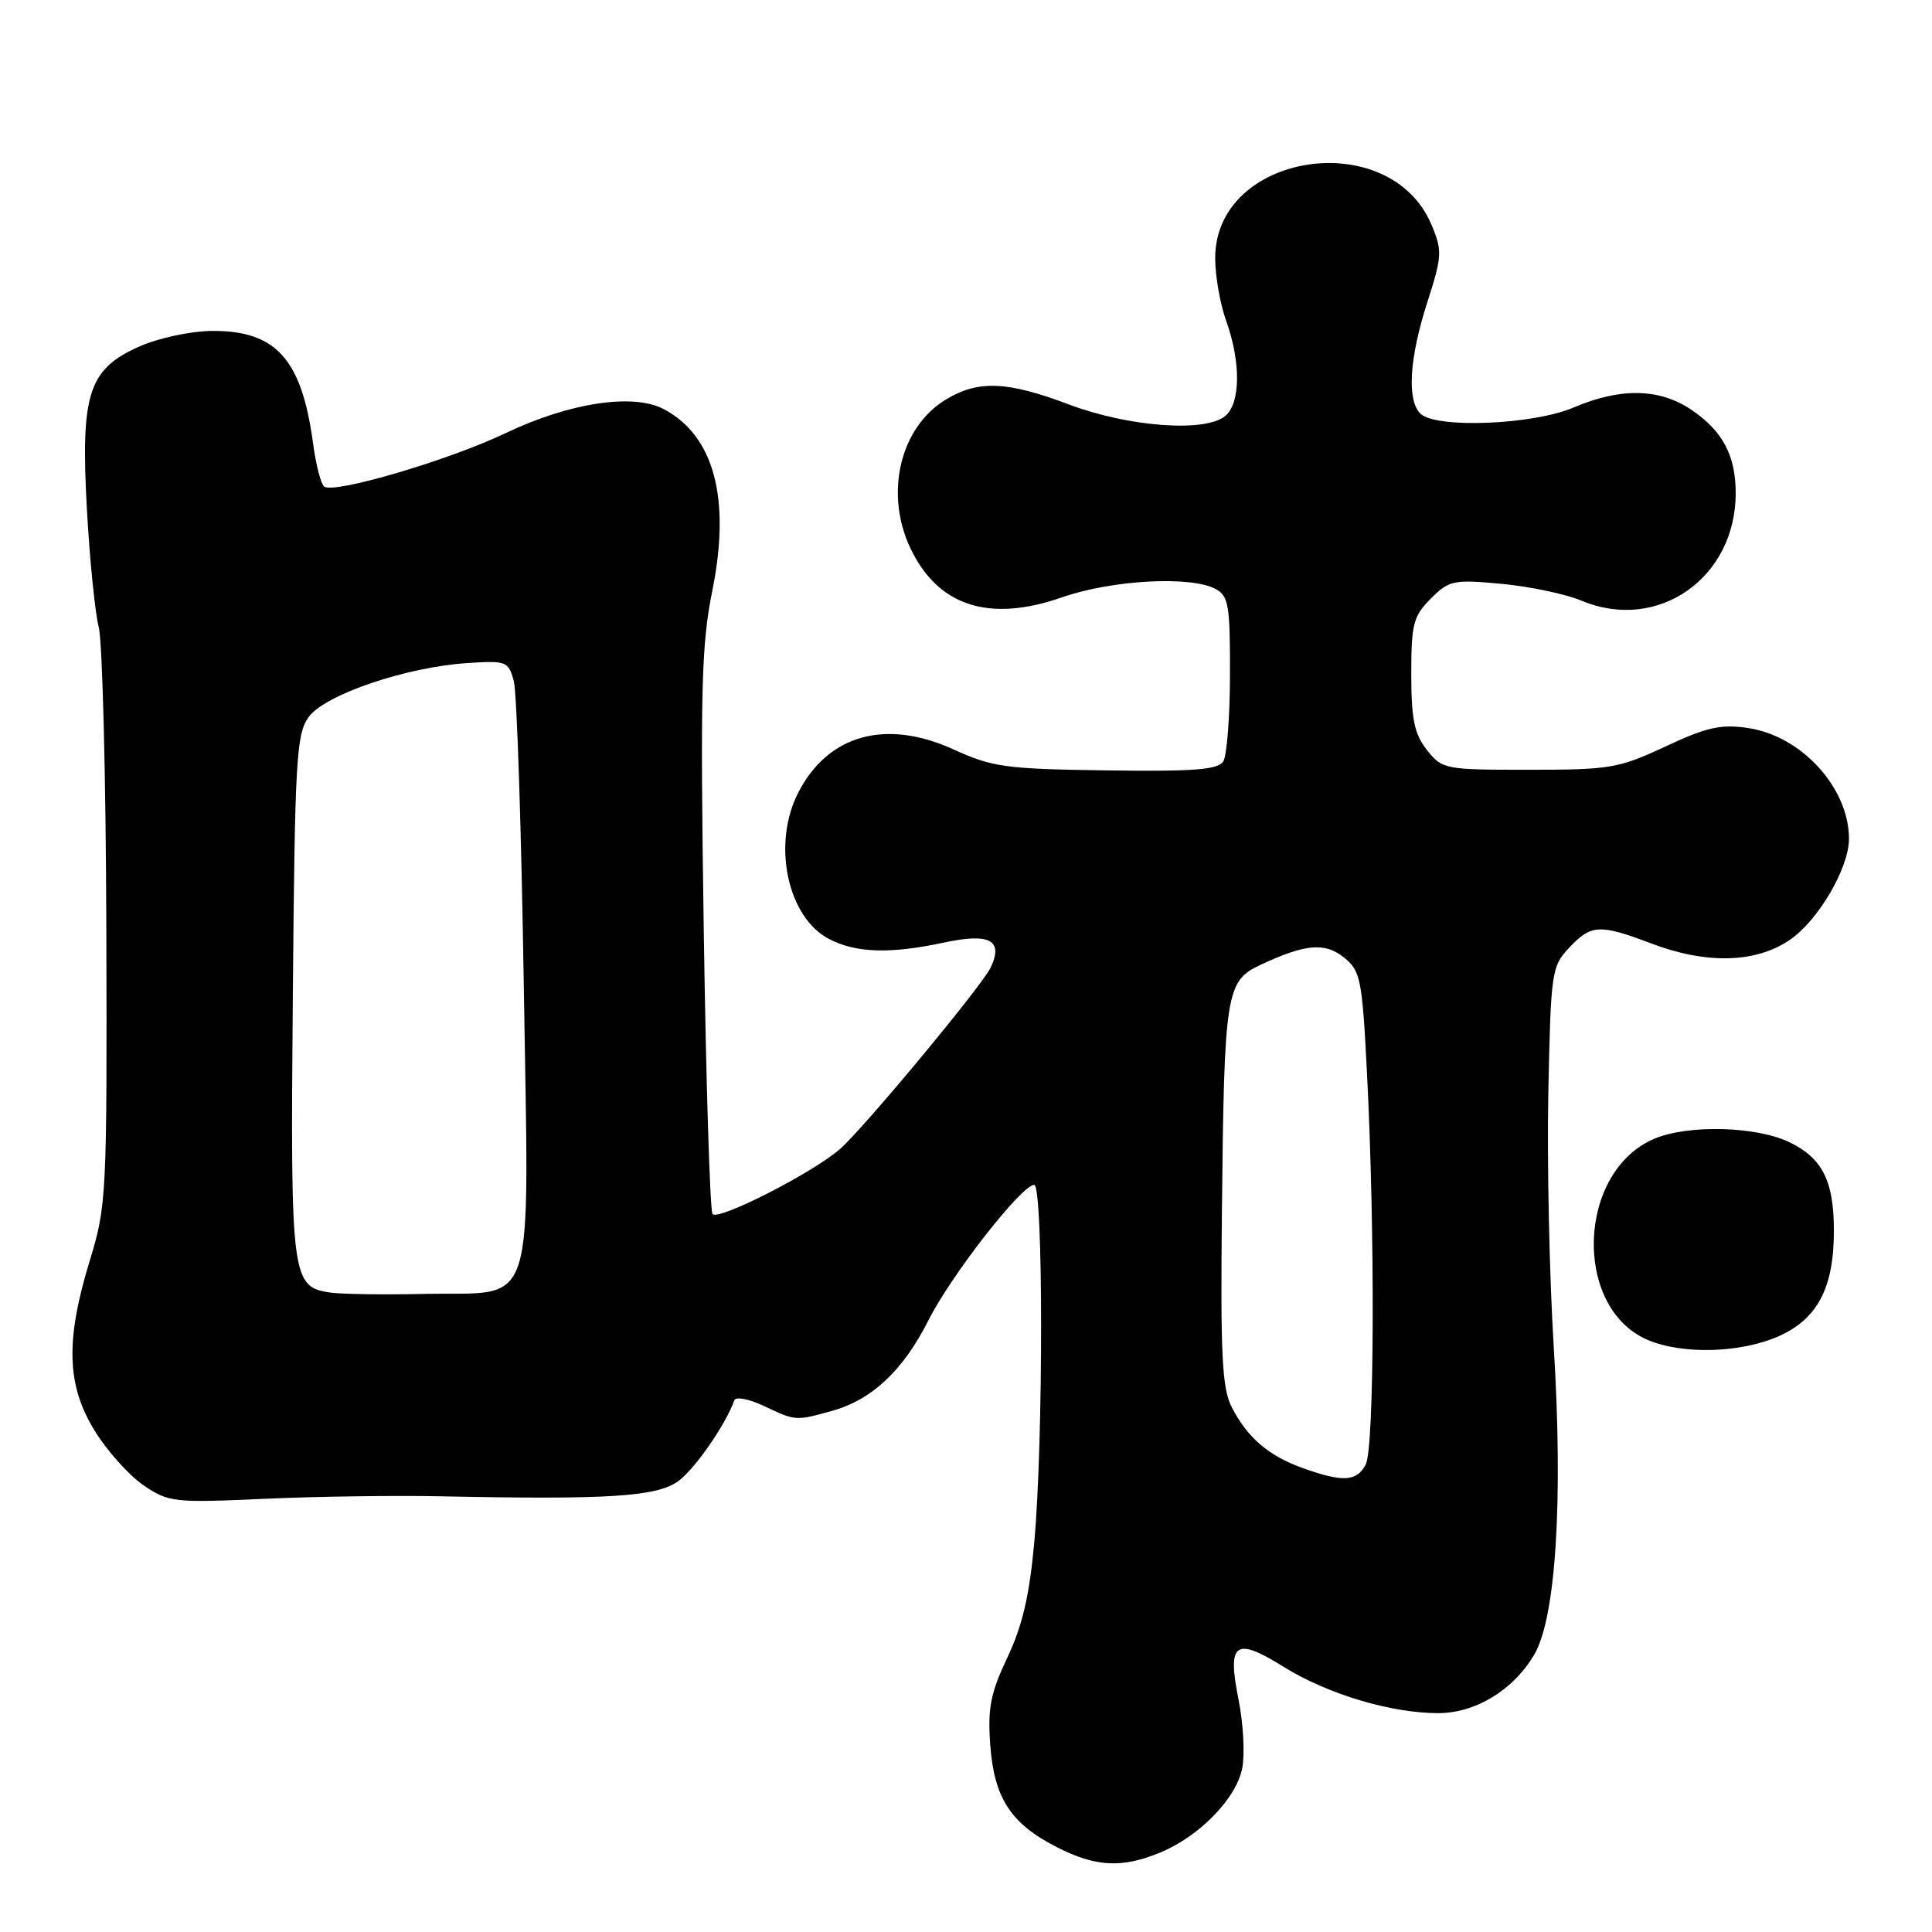 <?xml version="1.0" encoding="UTF-8" standalone="no"?>
<!DOCTYPE svg PUBLIC "-//W3C//DTD SVG 1.1//EN" "http://www.w3.org/Graphics/SVG/1.1/DTD/svg11.dtd" >
<svg xmlns="http://www.w3.org/2000/svg" xmlns:xlink="http://www.w3.org/1999/xlink" version="1.1" viewBox="0 0 256 256">
 <g >
 <path fill="currentColor"
d=" M 153.78 245.45 C 159.01 243.27 163.86 238.25 164.61 234.25 C 164.96 232.38 164.74 228.33 164.12 225.24 C 162.59 217.61 163.64 216.85 170.12 220.88 C 175.91 224.48 184.32 227.00 190.56 227.00 C 195.52 227.00 200.55 223.93 203.31 219.22 C 206.16 214.32 207.14 198.86 205.88 178.50 C 205.30 169.15 204.98 154.00 205.16 144.83 C 205.49 128.78 205.59 128.06 207.92 125.58 C 210.84 122.48 211.96 122.42 218.76 125.00 C 226.11 127.79 232.61 127.63 237.16 124.54 C 240.92 121.98 245.00 115.01 245.00 111.15 C 245.00 104.42 238.74 97.53 231.65 96.47 C 228.04 95.93 226.18 96.34 220.69 98.91 C 214.51 101.80 213.34 102.00 202.61 102.00 C 191.42 102.00 191.10 101.94 189.07 99.37 C 187.40 97.24 187.00 95.30 187.00 89.32 C 187.00 82.68 187.27 81.64 189.59 79.32 C 192.02 76.89 192.59 76.77 198.95 77.36 C 202.68 77.71 207.46 78.71 209.58 79.60 C 219.69 83.82 230.03 76.57 229.99 65.28 C 229.97 60.31 228.23 57.07 224.09 54.28 C 219.87 51.44 214.69 51.35 208.50 54.00 C 203.13 56.30 190.21 56.81 188.20 54.80 C 186.40 53.00 186.75 47.43 189.12 40.07 C 191.08 33.96 191.13 33.24 189.70 29.83 C 184.19 16.63 160.97 20.20 161.02 34.24 C 161.02 36.58 161.68 40.30 162.47 42.50 C 164.44 47.98 164.39 53.44 162.34 55.13 C 159.68 57.33 149.52 56.57 141.63 53.59 C 133.42 50.49 129.59 50.35 125.30 52.96 C 119.26 56.64 117.19 65.38 120.63 72.63 C 124.27 80.31 131.05 82.52 140.69 79.16 C 147.33 76.84 157.76 76.27 161.07 78.04 C 162.79 78.96 163.00 80.20 162.98 89.29 C 162.98 94.90 162.57 100.13 162.09 100.89 C 161.39 102.00 158.16 102.24 146.59 102.08 C 133.28 101.90 131.49 101.65 126.39 99.32 C 117.38 95.20 109.69 97.34 105.75 105.07 C 102.28 111.87 104.35 121.58 109.87 124.43 C 113.44 126.28 117.96 126.42 125.05 124.90 C 131.16 123.59 133.00 124.57 131.26 128.22 C 130.11 130.63 114.61 149.31 111.36 152.20 C 107.84 155.34 95.04 161.87 94.41 160.85 C 94.07 160.30 93.55 143.35 93.25 123.18 C 92.78 91.45 92.94 85.39 94.38 78.30 C 96.85 66.10 94.64 57.76 87.97 54.22 C 83.93 52.07 75.47 53.35 67.00 57.39 C 59.50 60.97 44.47 65.41 42.98 64.49 C 42.54 64.22 41.87 61.64 41.48 58.75 C 39.98 47.57 36.57 43.78 28.05 43.85 C 25.29 43.87 21.01 44.79 18.49 45.90 C 11.72 48.90 10.67 52.14 11.51 67.41 C 11.88 74.06 12.58 81.11 13.08 83.08 C 13.58 85.05 14.03 103.06 14.09 123.10 C 14.19 158.41 14.12 159.78 11.90 167.02 C 8.65 177.63 8.82 183.56 12.57 189.62 C 14.21 192.28 17.12 195.52 19.03 196.82 C 22.35 199.07 23.05 199.14 35.00 198.60 C 41.88 198.29 52.45 198.14 58.50 198.27 C 80.68 198.73 87.09 198.32 89.90 196.24 C 92.12 194.60 96.18 188.72 97.30 185.55 C 97.48 185.03 99.24 185.36 101.22 186.30 C 105.42 188.29 105.40 188.29 110.22 186.96 C 115.53 185.48 119.67 181.60 123.02 174.95 C 126.07 168.92 135.37 157.00 137.04 157.00 C 138.24 157.00 138.26 190.77 137.06 204.20 C 136.42 211.36 135.49 215.39 133.49 219.61 C 131.25 224.34 130.86 226.34 131.21 231.18 C 131.72 238.24 133.92 241.64 140.02 244.75 C 145.20 247.40 148.69 247.57 153.78 245.45 Z  M 235.79 177.01 C 240.87 174.70 243.00 170.60 243.00 163.08 C 243.00 156.48 241.48 153.46 237.11 151.35 C 232.71 149.23 223.70 148.99 219.21 150.89 C 209.00 155.20 208.36 173.21 218.27 177.52 C 222.89 179.52 230.75 179.30 235.79 177.01 Z  M 172.68 194.55 C 168.12 192.92 165.34 190.56 163.23 186.50 C 161.93 183.99 161.71 179.72 161.91 160.50 C 162.21 131.47 162.44 130.00 167.00 127.86 C 172.97 125.06 175.57 124.83 178.12 126.90 C 180.28 128.64 180.50 129.78 181.13 142.14 C 182.22 163.30 182.12 191.90 180.96 194.07 C 179.76 196.32 177.94 196.43 172.68 194.55 Z  M 43.75 171.27 C 38.62 170.52 38.48 169.39 38.80 132.00 C 39.07 100.63 39.26 97.27 40.90 95.01 C 43.04 92.05 53.79 88.39 61.92 87.86 C 67.10 87.52 67.37 87.62 68.08 90.24 C 68.49 91.75 69.08 109.80 69.40 130.35 C 70.08 174.92 71.29 171.13 56.29 171.45 C 50.90 171.57 45.26 171.49 43.75 171.27 Z "/>
</g>
</svg>